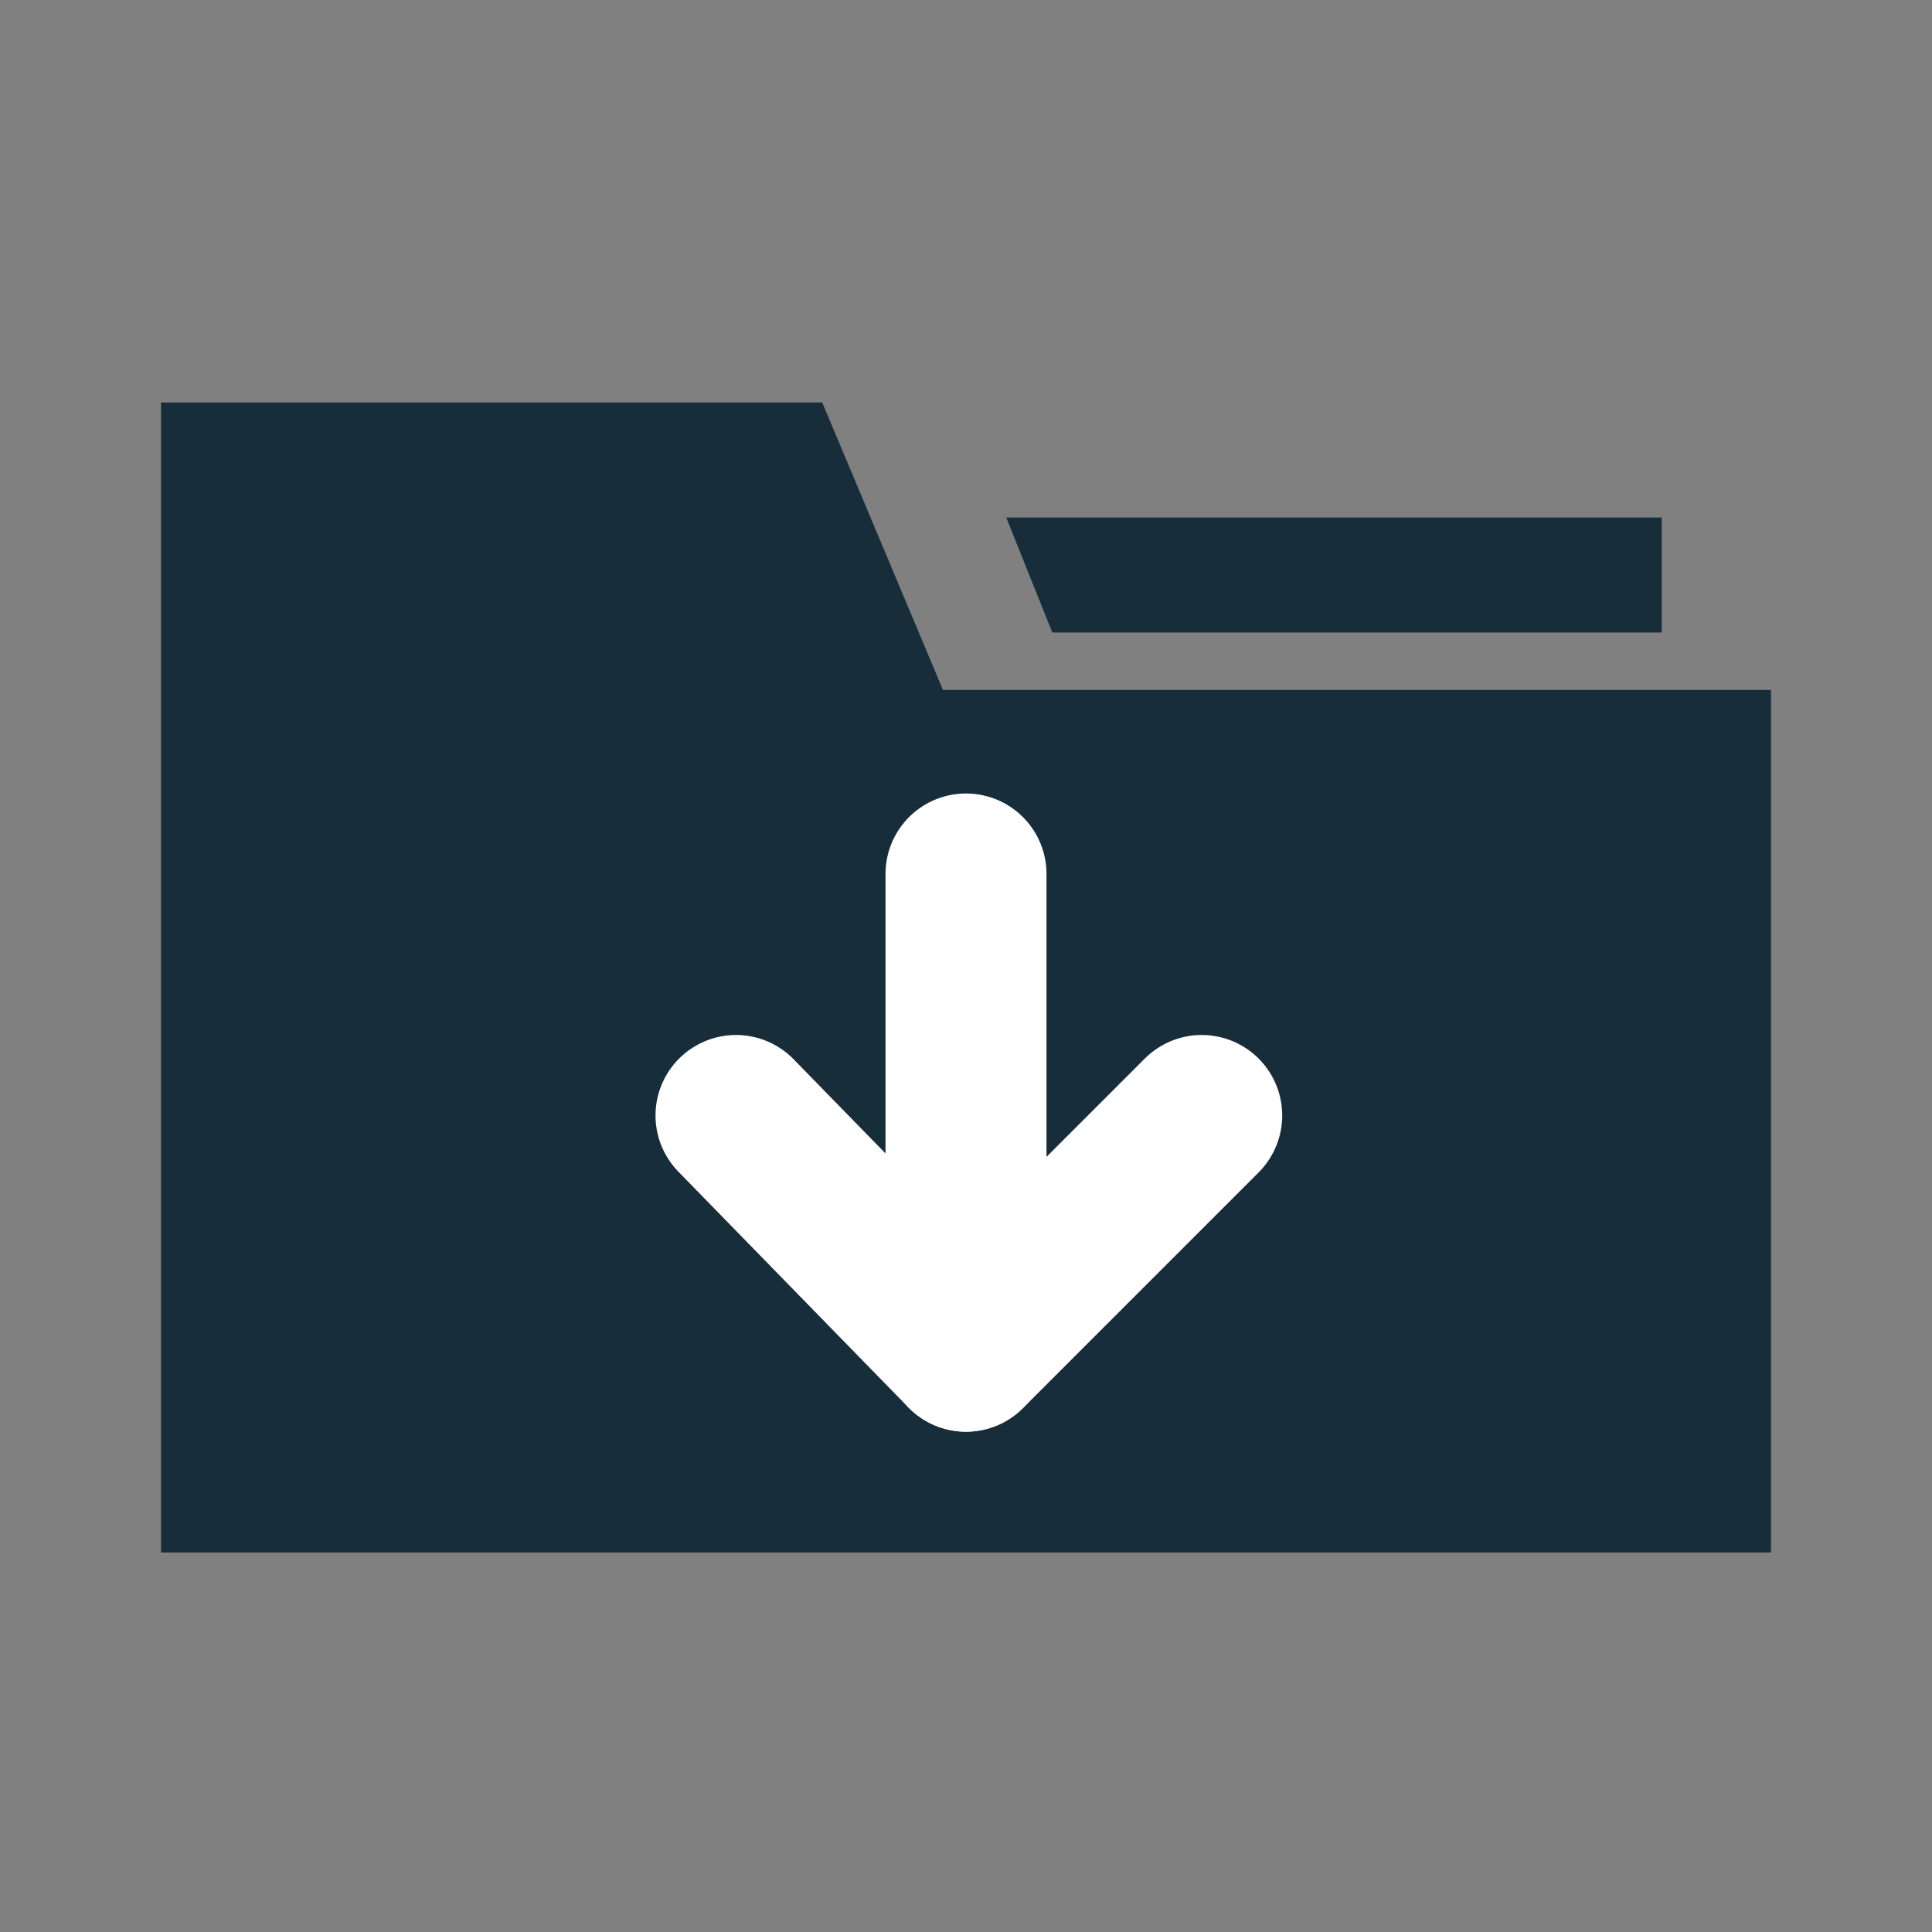 <svg width="24" height="24" viewBox="0 0 24 24" fill="none" xmlns="http://www.w3.org/2000/svg">
<rect x="0" y="0" width="24" height="24" fill="#808080" stroke="none"/>
<path d="M11.714 8.571L10.214 5H2V8.929V17.5V19.286H22V8.571H11.714Z" fill="#172D3A"/>
<path d="M20.643 7.857V6.429H12.5L13.072 7.857H20.643Z" fill="#172D3A"/>
<path d="M14.928 13.857L12 16.785L9.143 13.857" stroke="white" stroke-width="2" stroke-miterlimit="10" stroke-linecap="round" stroke-linejoin="round"/>
<path d="M12 16.785V10.857" stroke="white" stroke-width="2" stroke-miterlimit="10" stroke-linecap="round" stroke-linejoin="round"/>
</svg>
